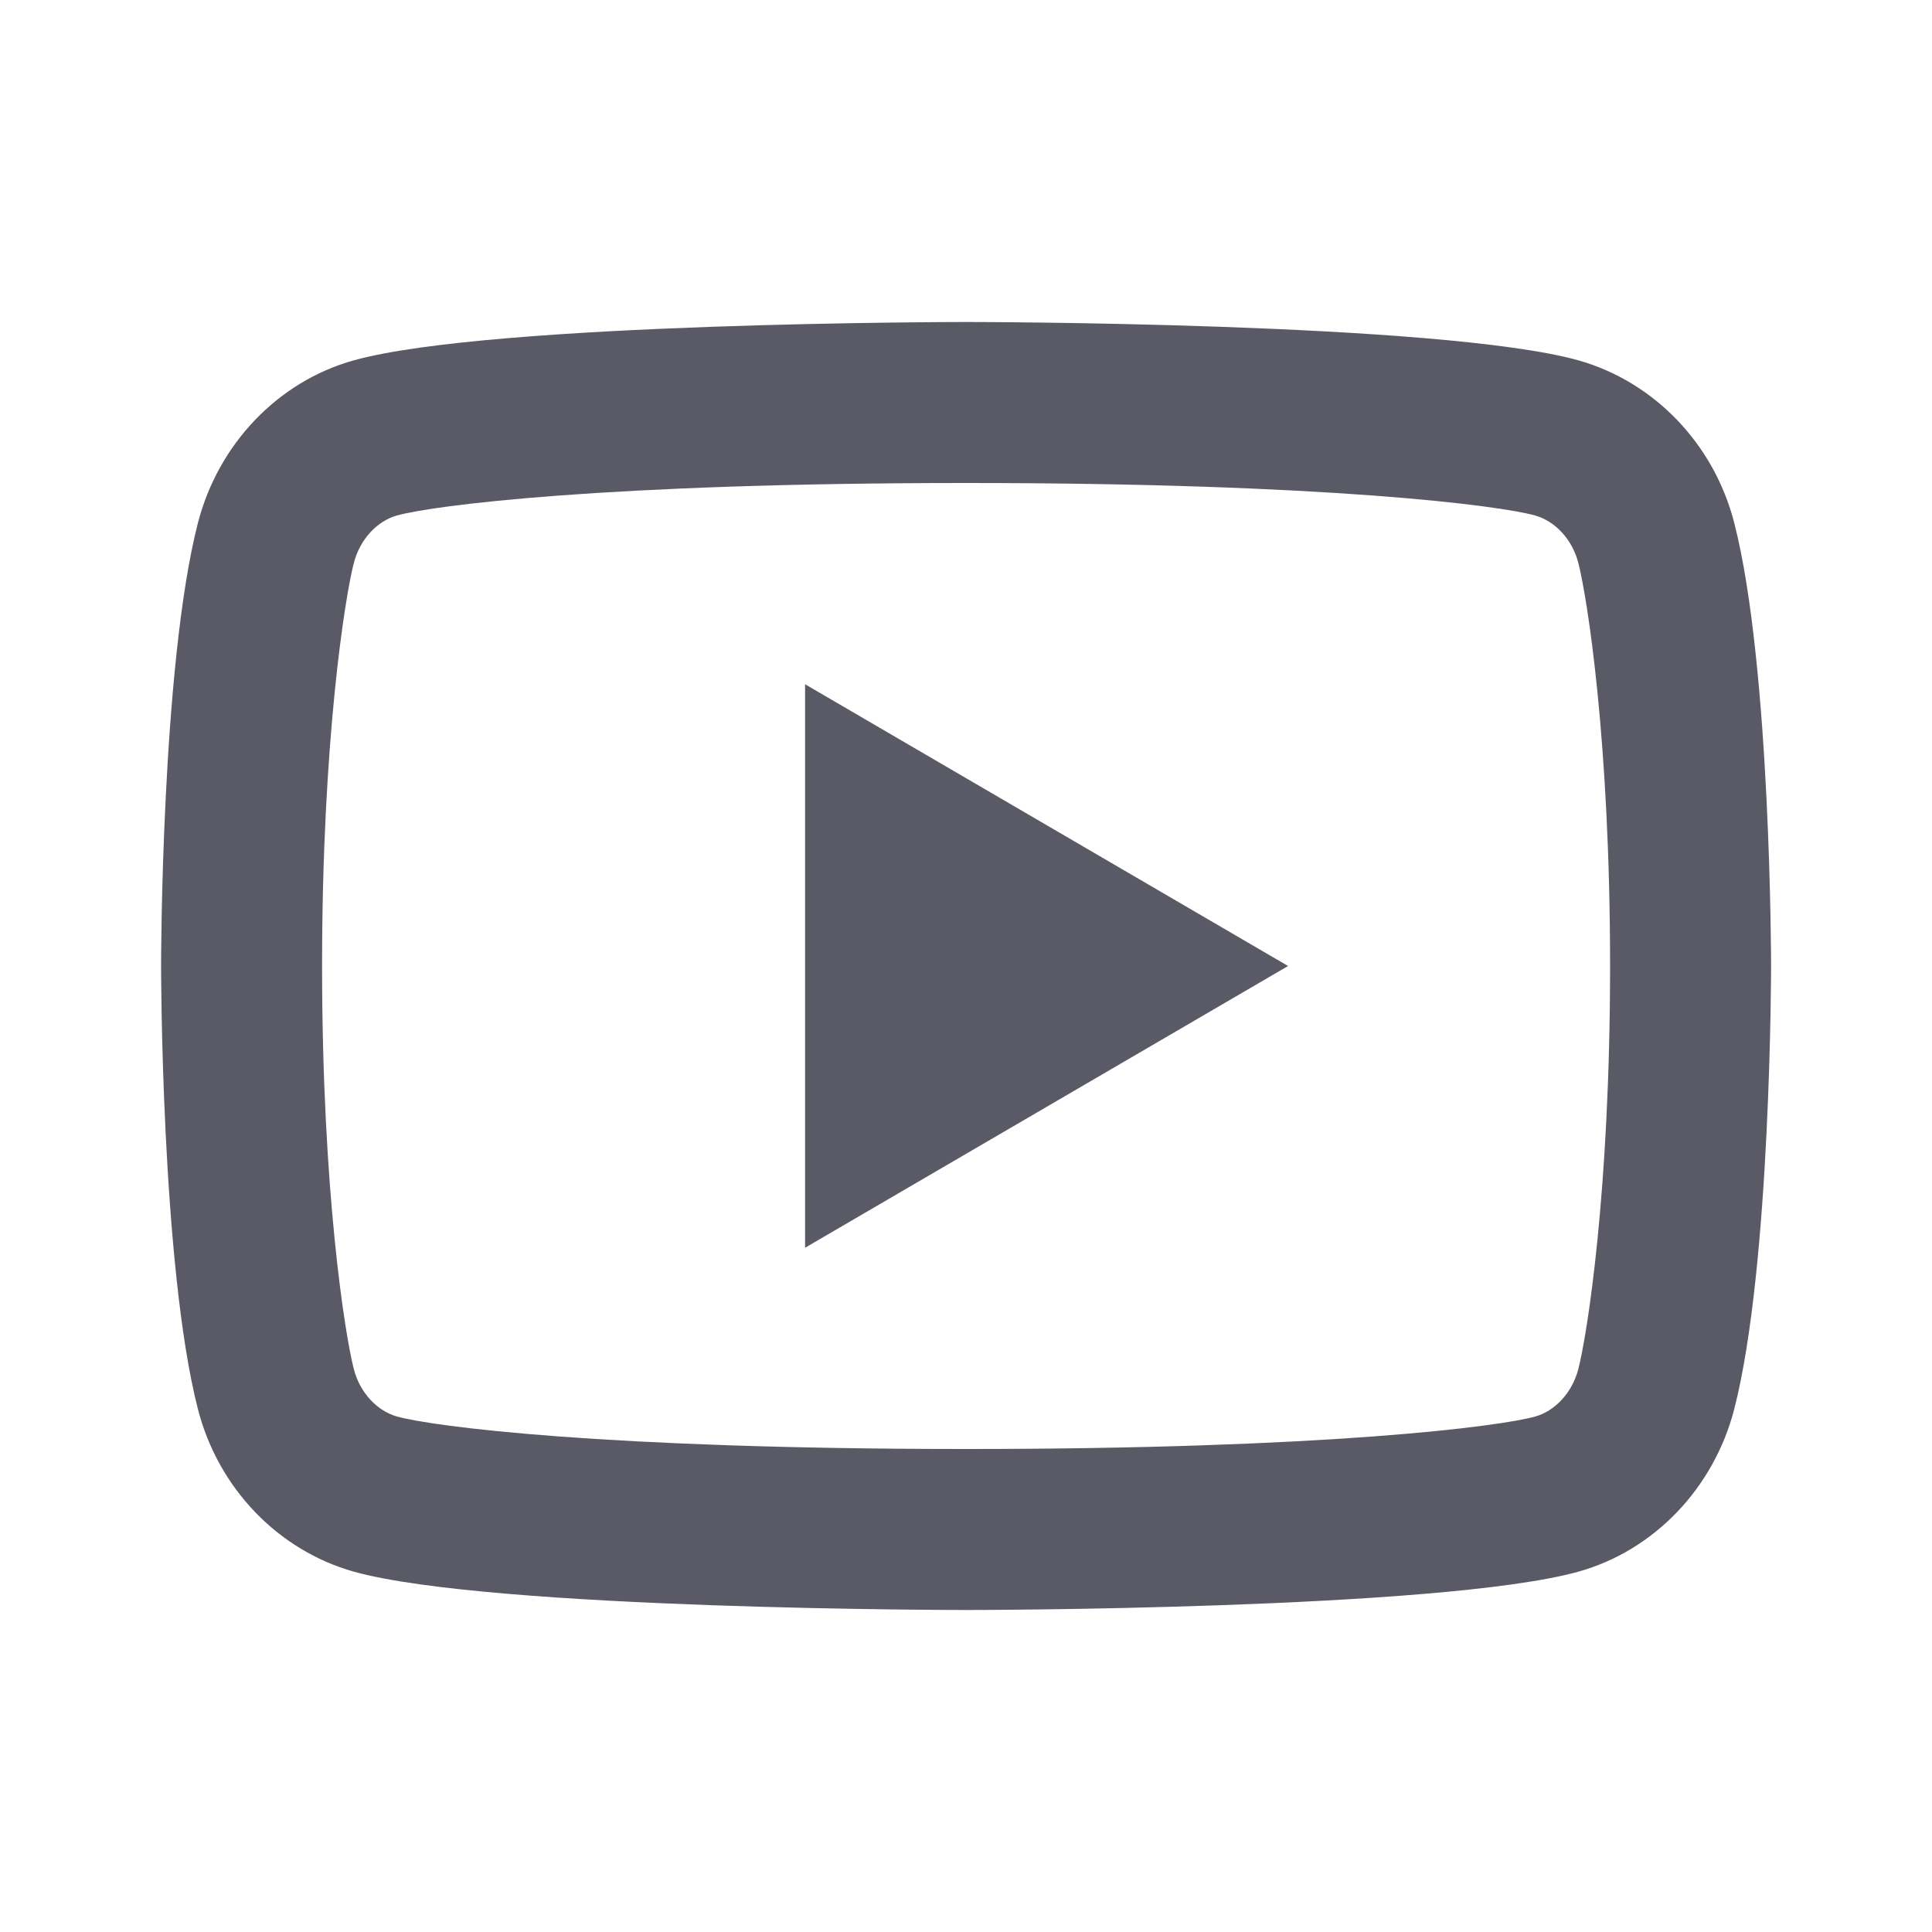 <svg width="24" height="24" viewBox="0 0 24 24" fill="none" xmlns="http://www.w3.org/2000/svg">
<path d="M19.607 6.995C19.531 6.697 19.315 6.472 19.068 6.403C18.63 6.281 16.501 6 12.001 6C7.501 6 5.373 6.281 4.932 6.403C4.688 6.471 4.472 6.696 4.395 6.995C4.286 7.419 4.001 9.196 4.001 12C4.001 14.804 4.286 16.581 4.395 17.006C4.471 17.303 4.687 17.528 4.933 17.597C5.373 17.719 7.501 18 12.001 18C16.501 18 18.63 17.719 19.07 17.597C19.314 17.529 19.53 17.304 19.607 17.005C19.716 16.581 20.001 14.8 20.001 12C20.001 9.2 19.716 7.419 19.607 6.995ZM21.544 6.498C22.001 8.28 22.001 12 22.001 12C22.001 12 22.001 15.72 21.544 17.502C21.29 18.487 20.547 19.262 19.606 19.524C17.897 20 12.001 20 12.001 20C12.001 20 6.108 20 4.396 19.524C3.451 19.258 2.709 18.484 2.458 17.502C2.001 15.72 2.001 12 2.001 12C2.001 12 2.001 8.28 2.458 6.498C2.712 5.513 3.455 4.738 4.396 4.476C6.108 4 12.001 4 12.001 4C12.001 4 17.897 4 19.606 4.476C20.55 4.742 21.293 5.516 21.544 6.498ZM10.001 15.5V8.5L16.001 12L10.001 15.5Z" fill="#5A5A67"/>
</svg>
